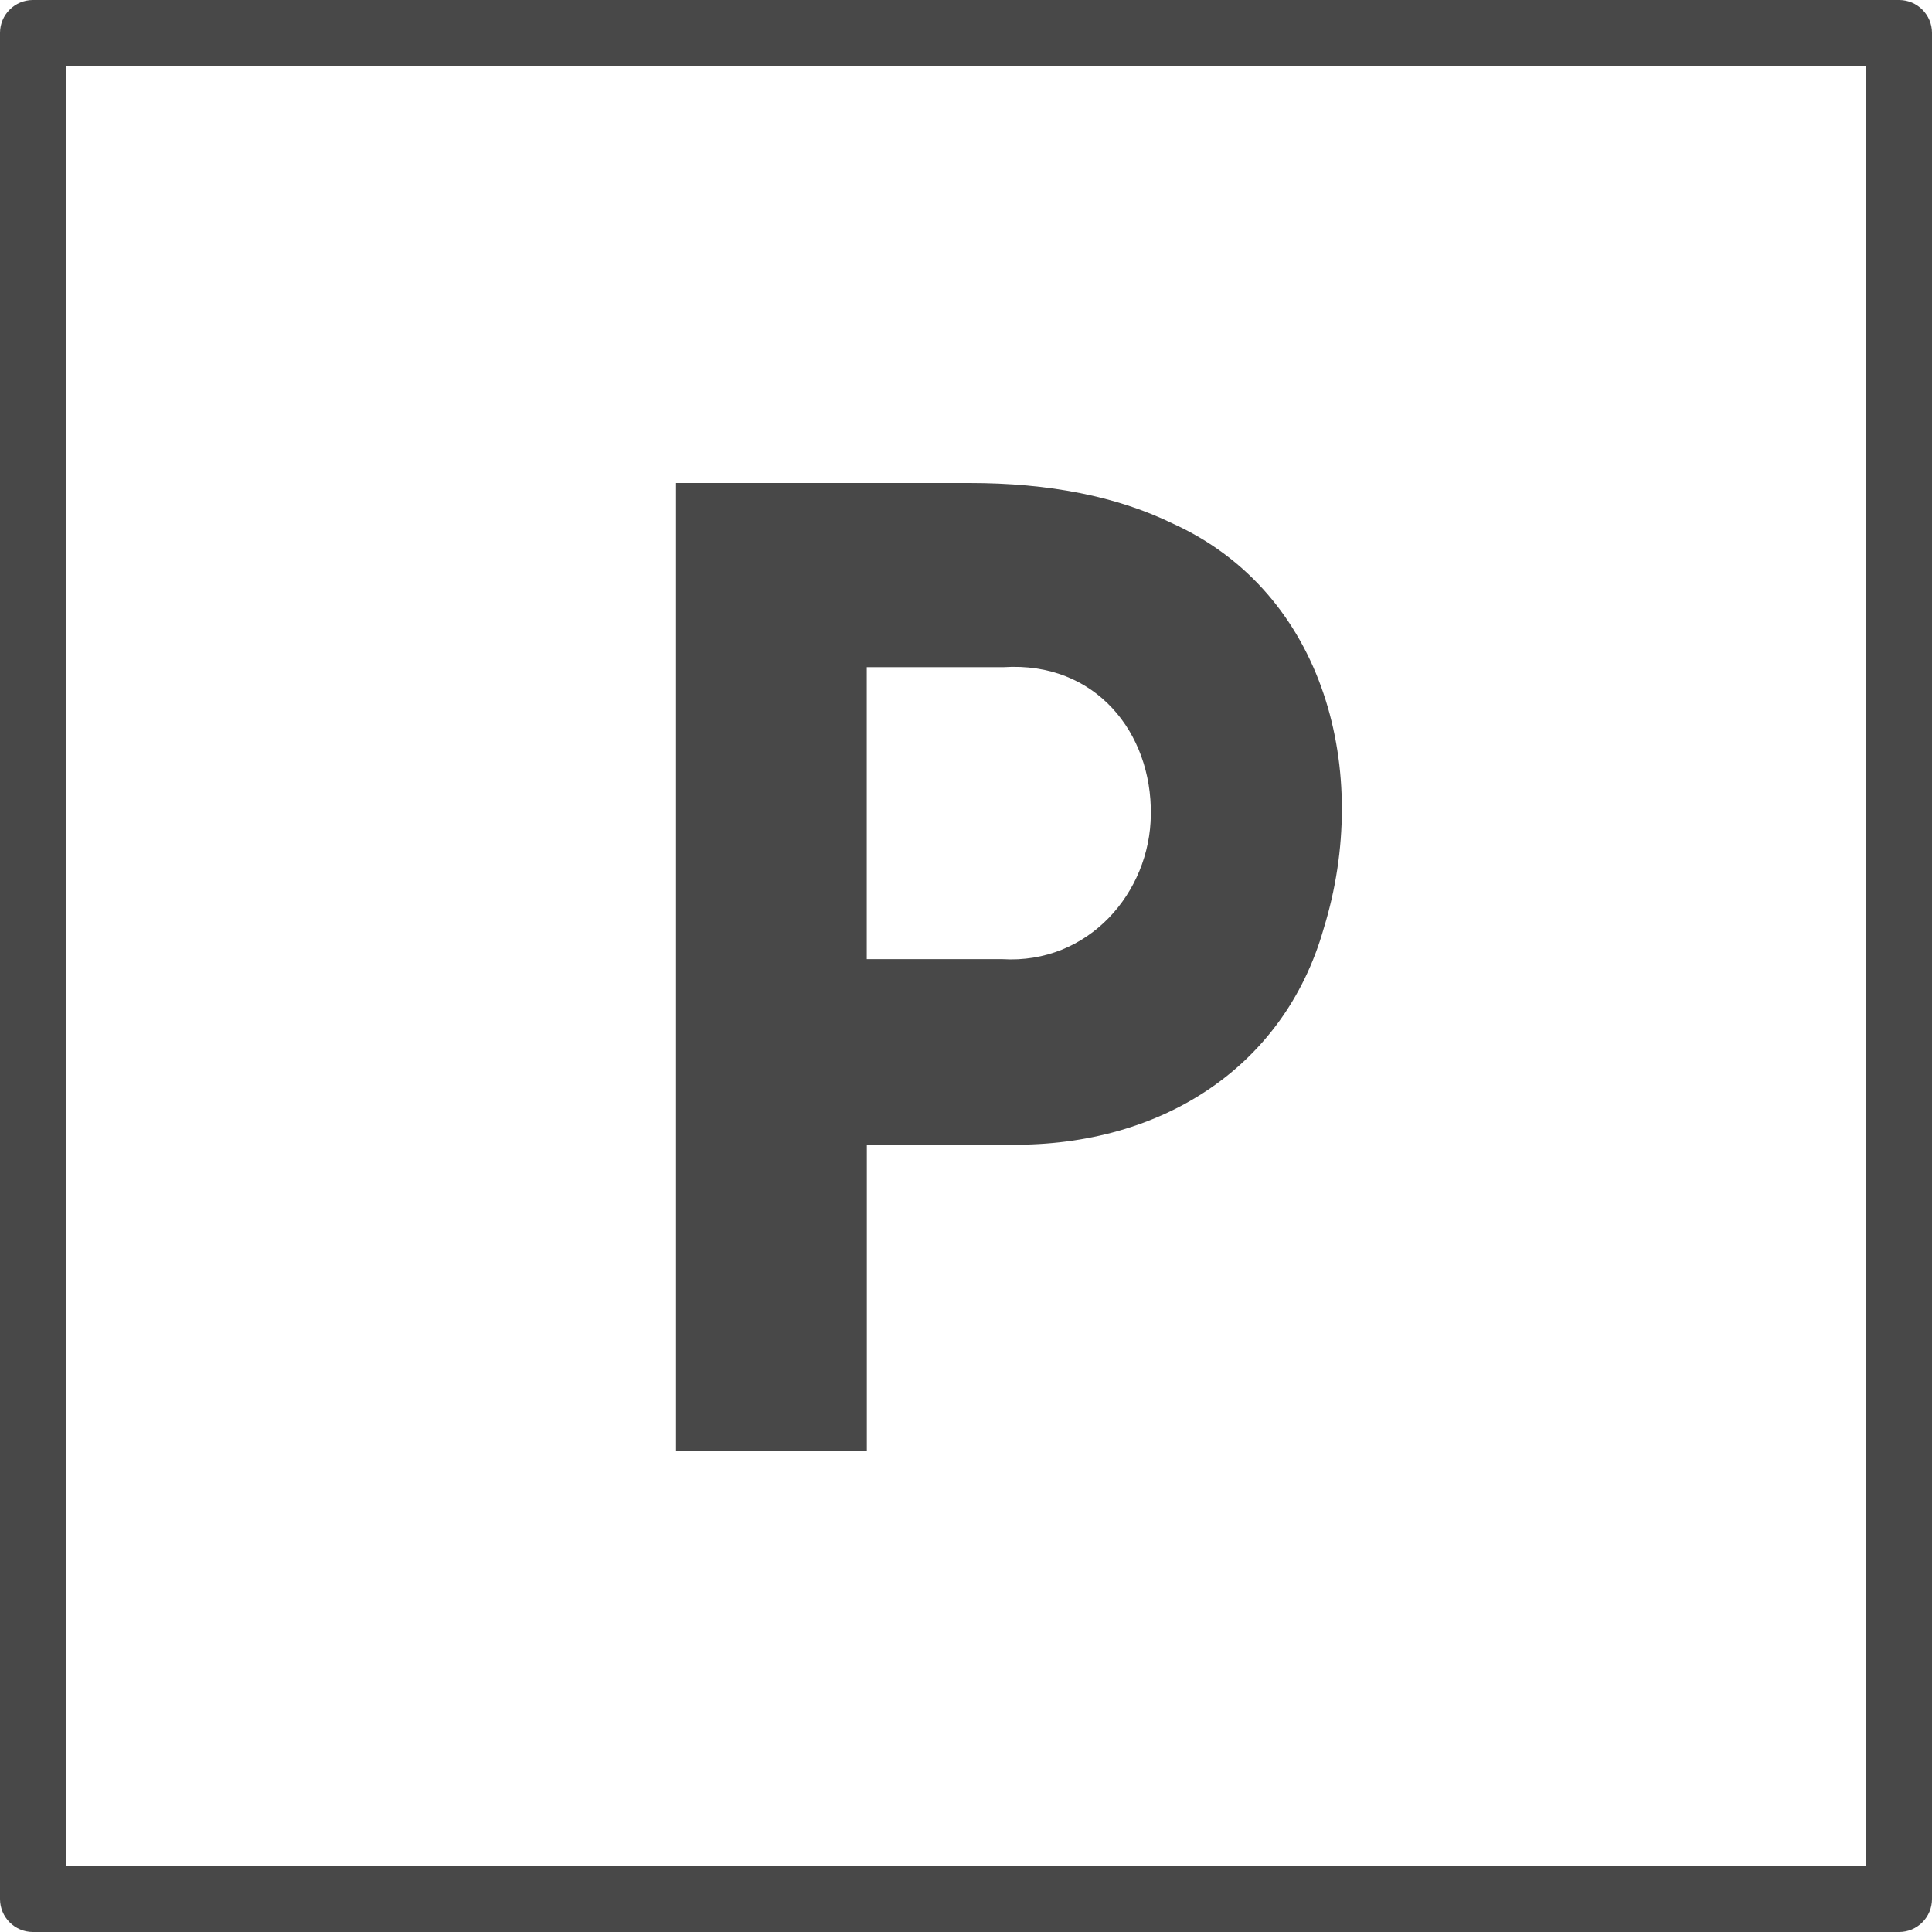 <svg width="24" height="24" viewBox="0 0 24 24" fill="none" xmlns="http://www.w3.org/2000/svg">
<path d="M23.591 0H0.409C0.183 0 0 0.183 0 0.409V23.59C0 23.817 0.183 24 0.409 24H23.591C23.817 24 24 23.817 24 23.59V0.409C24 0.183 23.817 0 23.591 0ZM23.181 23.181H0.819V0.819H23.181V23.181Z" fill="#484848"/>
<path d="M10.768 14.218H12.467C14.36 14.272 15.945 13.296 16.445 11.53C17.038 9.603 16.471 7.361 14.558 6.499C13.872 6.166 13.033 6 12.043 6H8.398V18.025H10.768V14.218H10.768ZM10.768 8.288H12.467C13.613 8.215 14.31 9.106 14.296 10.117C14.289 11.091 13.517 11.98 12.451 11.915H10.767V8.288H10.768Z" fill="#484848"/>
</svg>
